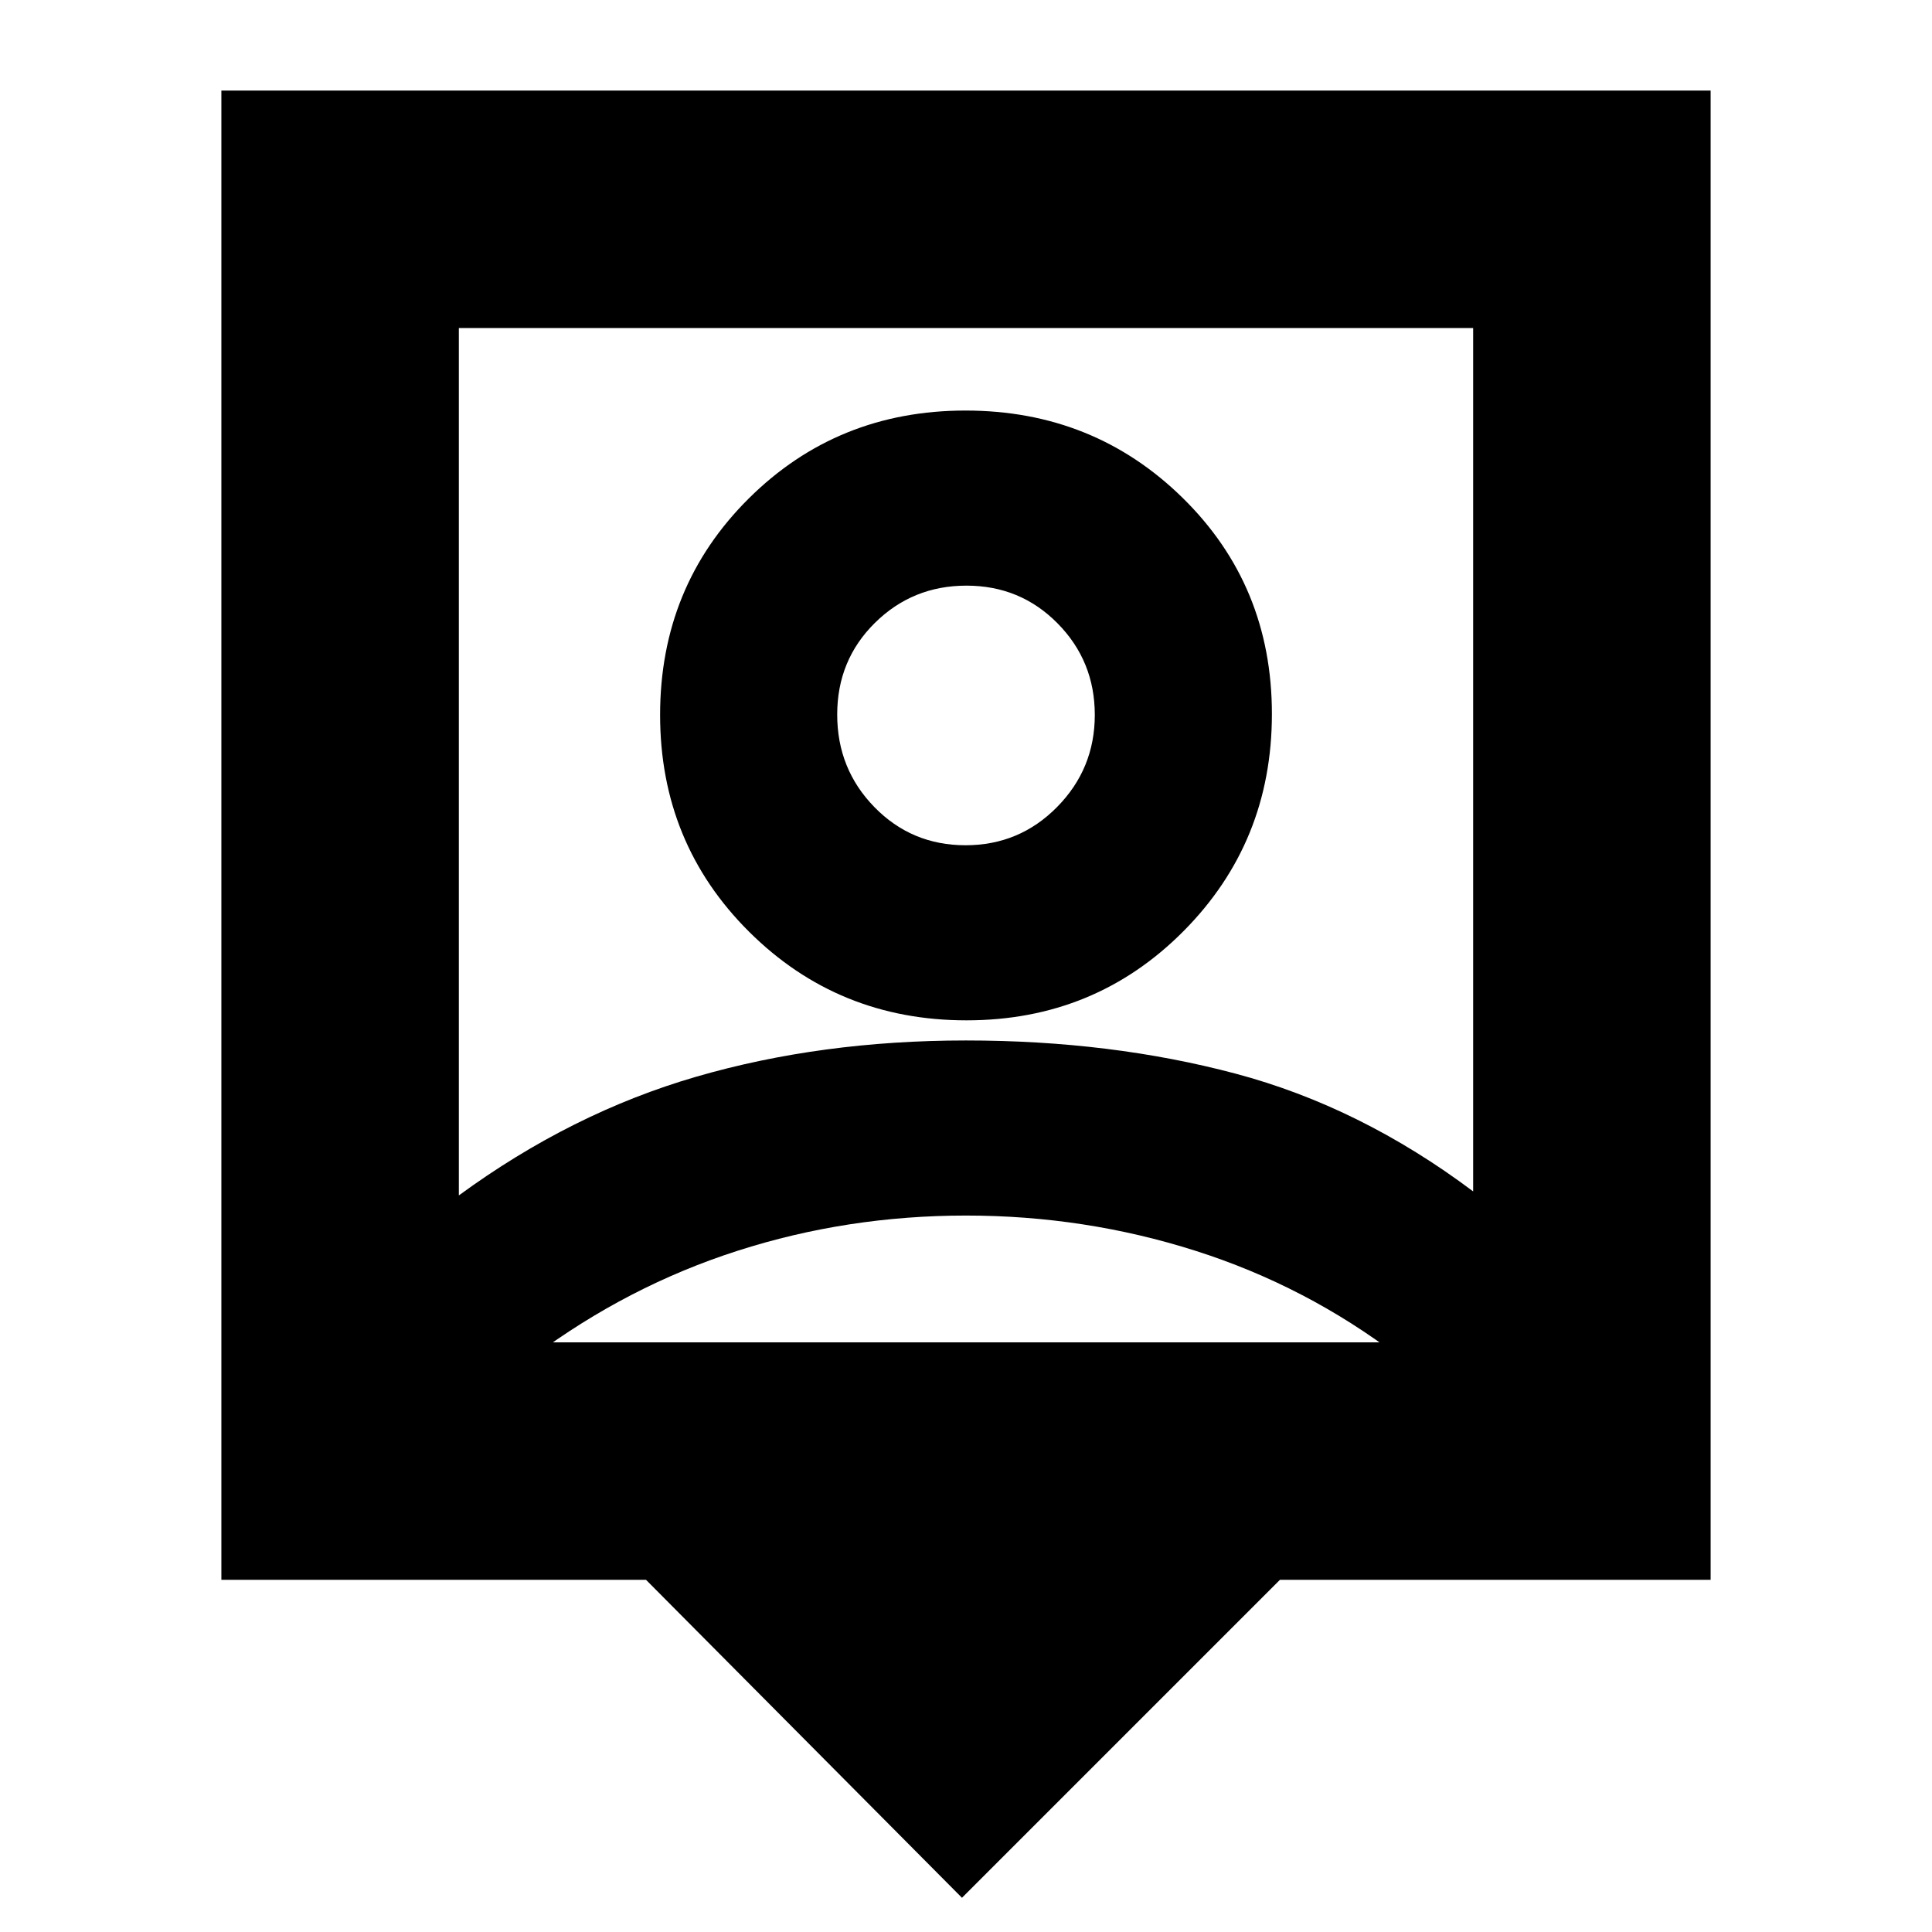 <svg xmlns="http://www.w3.org/2000/svg" height="20" viewBox="0 -960 960 960" width="20"><path d="M478-17 321-175H110v-740h740v740H636L478-17ZM228-366q56-41 118-59t134-18q72 0 134 16.5T732-368v-429H228v431Zm252.24-87Q544-453 588-497.24q44-44.24 44-108T587.76-712.5q-44.24-43.5-108-43.5T372-712.26q-44 43.74-44 107.5T372.24-497q44.24 44 108 44ZM265-293h430v7q-46-35-101-52.5T480-356q-59 0-113.5 17.5T265-286v-7Zm214.76-247q-26.76 0-45.26-18.94-18.5-18.94-18.5-46t18.74-45.56q18.73-18.5 45.5-18.5 26.76 0 45.26 18.74 18.5 18.73 18.5 45.5Q544-578 525.26-559q-18.73 19-45.5 19Zm.24-87Z"/></svg>
